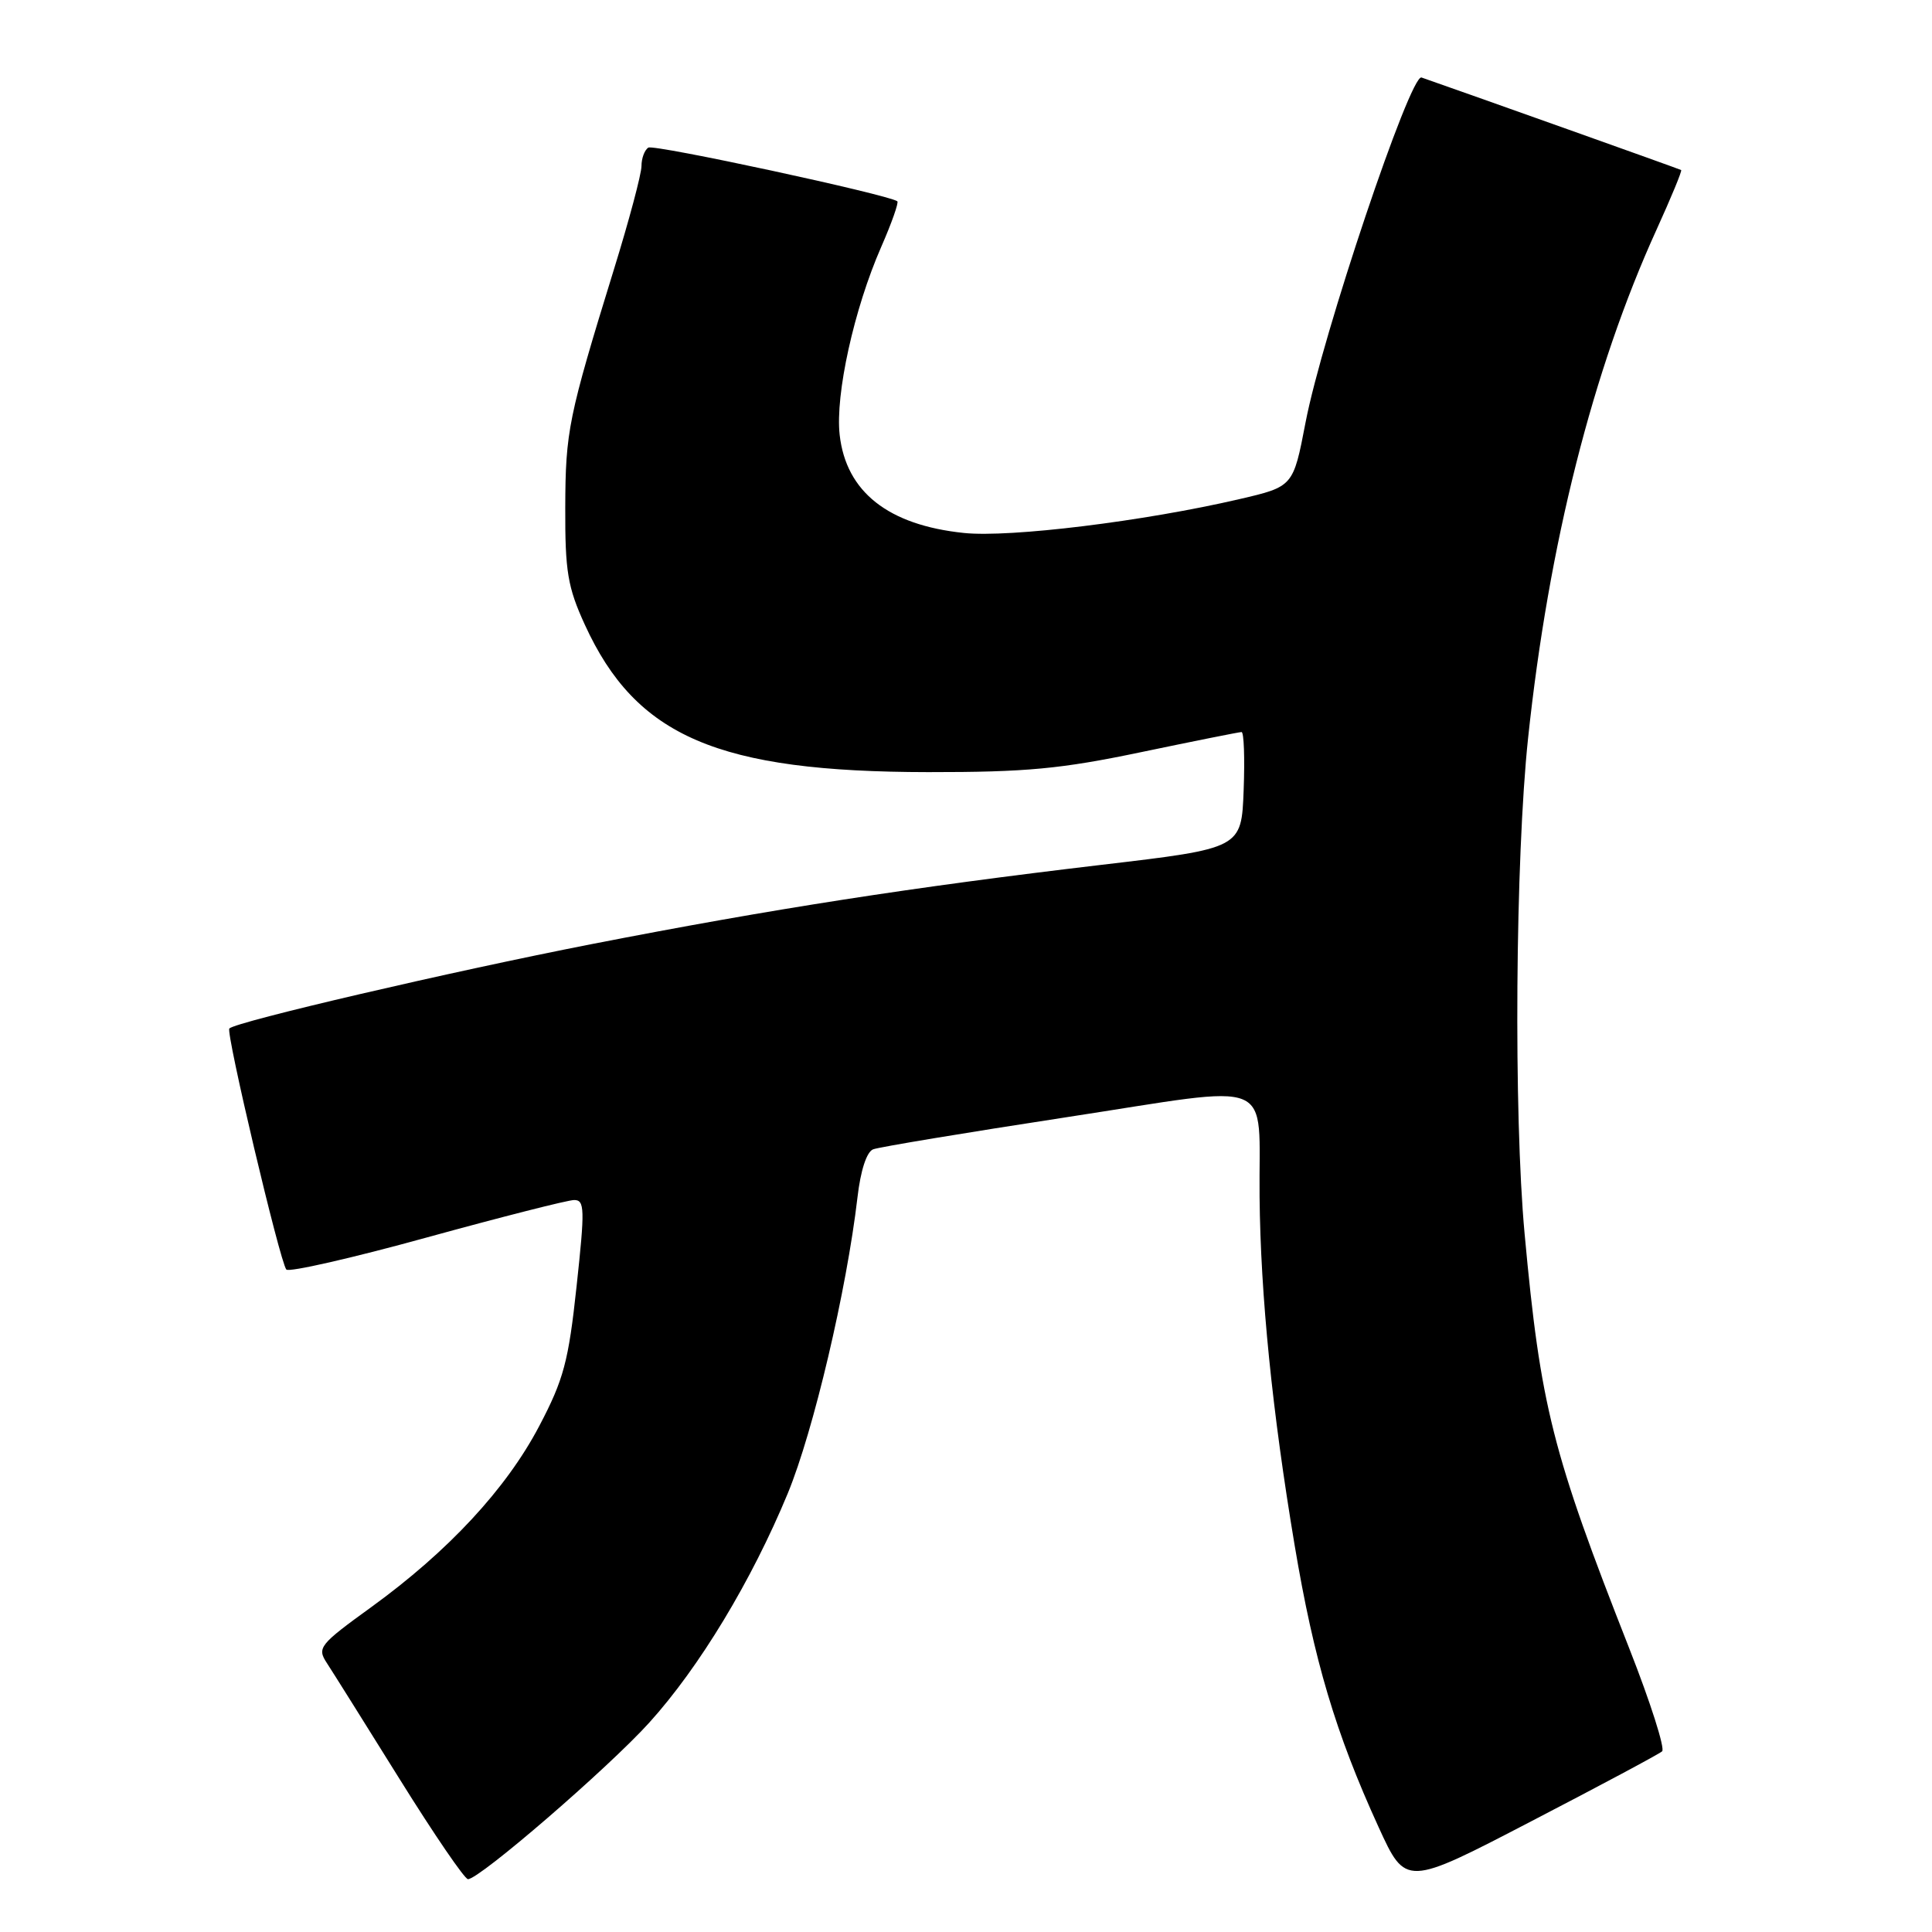 <?xml version="1.0" encoding="UTF-8" standalone="no"?>
<!DOCTYPE svg PUBLIC "-//W3C//DTD SVG 1.1//EN" "http://www.w3.org/Graphics/SVG/1.1/DTD/svg11.dtd" >
<svg xmlns="http://www.w3.org/2000/svg" xmlns:xlink="http://www.w3.org/1999/xlink" version="1.1" viewBox="0 0 256 256">
 <g >
 <path fill="currentColor"
d=" M 220.24 232.06 C 220.65 231.70 218.70 225.58 215.90 218.46 C 205.66 192.43 204.13 186.36 202.02 163.50 C 200.55 147.62 200.79 113.71 202.48 97.80 C 205.20 72.15 211.06 48.95 219.51 30.41 C 221.44 26.16 222.91 22.62 222.76 22.53 C 222.56 22.40 194.76 12.50 188.36 10.27 C 186.87 9.75 175.18 44.54 172.99 55.99 C 171.36 64.48 171.36 64.48 164.21 66.14 C 151.63 69.07 133.82 71.26 127.72 70.62 C 117.70 69.58 112.11 65.18 111.26 57.62 C 110.66 52.29 113.17 40.92 116.76 32.73 C 118.15 29.56 119.11 26.83 118.90 26.67 C 117.68 25.78 86.66 19.09 85.91 19.56 C 85.41 19.87 85.00 20.97 85.00 22.00 C 85.00 23.04 83.36 29.20 81.35 35.69 C 75.30 55.30 74.93 57.13 74.90 67.27 C 74.87 75.71 75.22 77.81 77.49 82.77 C 84.28 97.62 95.13 102.28 123.00 102.31 C 135.98 102.32 140.57 101.89 151.22 99.66 C 158.22 98.20 164.20 97.00 164.51 97.00 C 164.83 97.00 164.95 100.47 164.79 104.71 C 164.50 112.41 164.50 112.41 146.00 114.59 C 120.91 117.55 102.28 120.44 78.50 125.08 C 59.80 128.73 31.30 135.37 30.39 136.28 C 29.89 136.77 37.09 167.20 37.94 168.22 C 38.27 168.61 46.63 166.71 56.52 163.98 C 66.41 161.26 75.21 159.02 76.07 159.01 C 77.48 159.00 77.51 160.19 76.40 170.44 C 75.33 180.41 74.69 182.80 71.44 188.98 C 67.08 197.28 59.40 205.55 49.21 212.94 C 42.30 217.94 41.99 218.34 43.31 220.36 C 44.08 221.54 48.42 228.46 52.96 235.75 C 57.50 243.04 61.57 249.00 62.01 249.00 C 63.54 249.00 80.57 234.29 86.02 228.27 C 92.68 220.91 99.60 209.44 104.38 197.89 C 107.79 189.63 112.18 170.97 113.62 158.66 C 114.03 155.09 114.84 152.61 115.70 152.29 C 116.47 151.99 127.99 150.08 141.30 148.04 C 169.60 143.71 166.74 142.54 166.90 158.58 C 167.03 171.68 168.58 187.05 171.54 204.72 C 174.11 220.04 176.97 229.63 182.66 242.08 C 186.27 249.98 186.27 249.98 202.88 241.34 C 212.02 236.60 219.84 232.42 220.24 232.06 Z "/>
</g>
</svg>